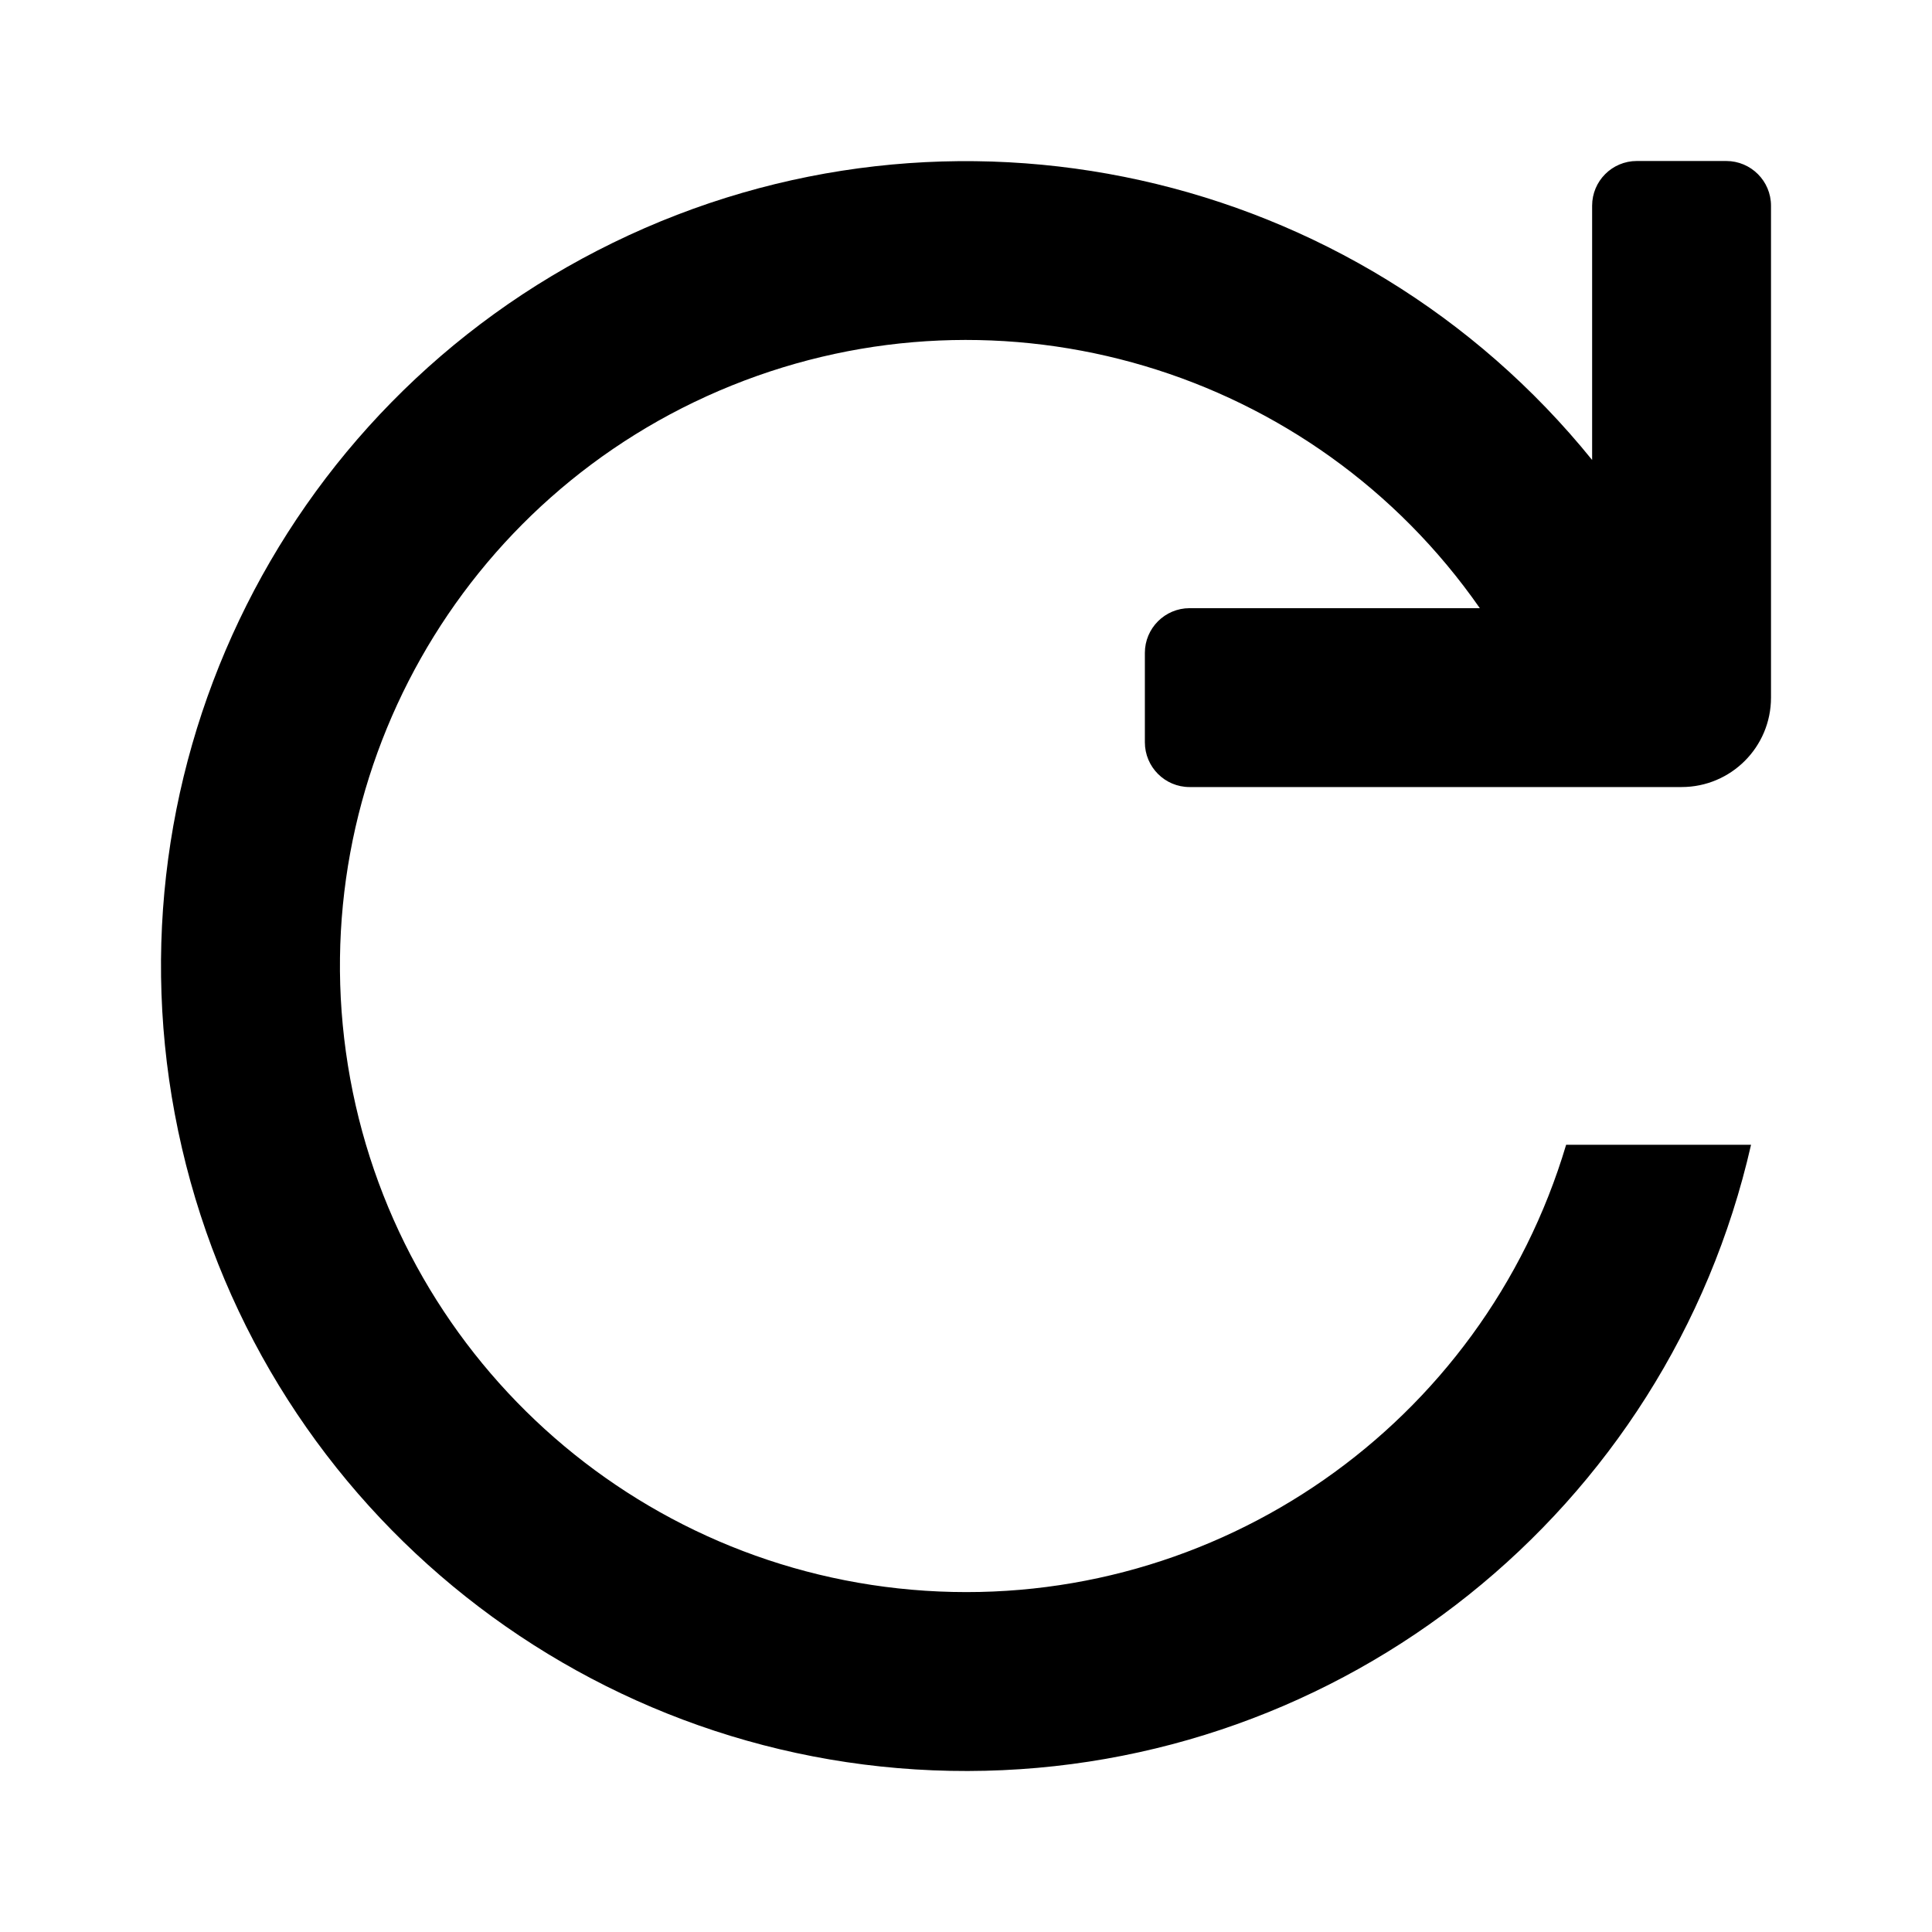 <svg width="24px" height="24px" viewBox="0 0 24 24" version="1.1" xmlns="http://www.w3.org/2000/svg"
>
    <rect id="矩形备份-2" fill="#D8D8D8" opacity="0" x="0" y="0" width="24" height="24"></rect>
    <rect id="矩形备份-6" fill="#F9F9F9" opacity="0" x="1" y="1" width="22" height="22"></rect>
    <path d="M18.383,7.555 C16.309,4.578 12.452,3.431 9.087,4.79 C5.723,6.149 3.746,9.653 4.322,13.235 C4.898,16.817 7.875,19.525 11.496,19.761 C15.117,19.997 18.419,17.698 19.455,14.221 L21.752,14.221 C20.718,18.764 16.682,21.99 12.022,22 C7.362,22.01 3.313,18.8 2.26,14.261 C1.206,9.723 3.428,5.058 7.616,3.015 C11.803,0.972 16.848,2.091 19.778,5.714 L19.778,2.555 C19.778,2.249 20.026,2 20.333,2 L21.444,2 C21.751,2 22,2.249 22,2.555 L22,8.666 C22,9.28 21.503,9.777 20.889,9.777 L14.777,9.777 C14.471,9.777 14.222,9.528 14.222,9.221 L14.222,8.11 C14.222,7.804 14.471,7.555 14.777,7.555 L18.383,7.555 Z"
          id="路径" fill="#000000" fill-rule="nonzero"></path>
</svg>
